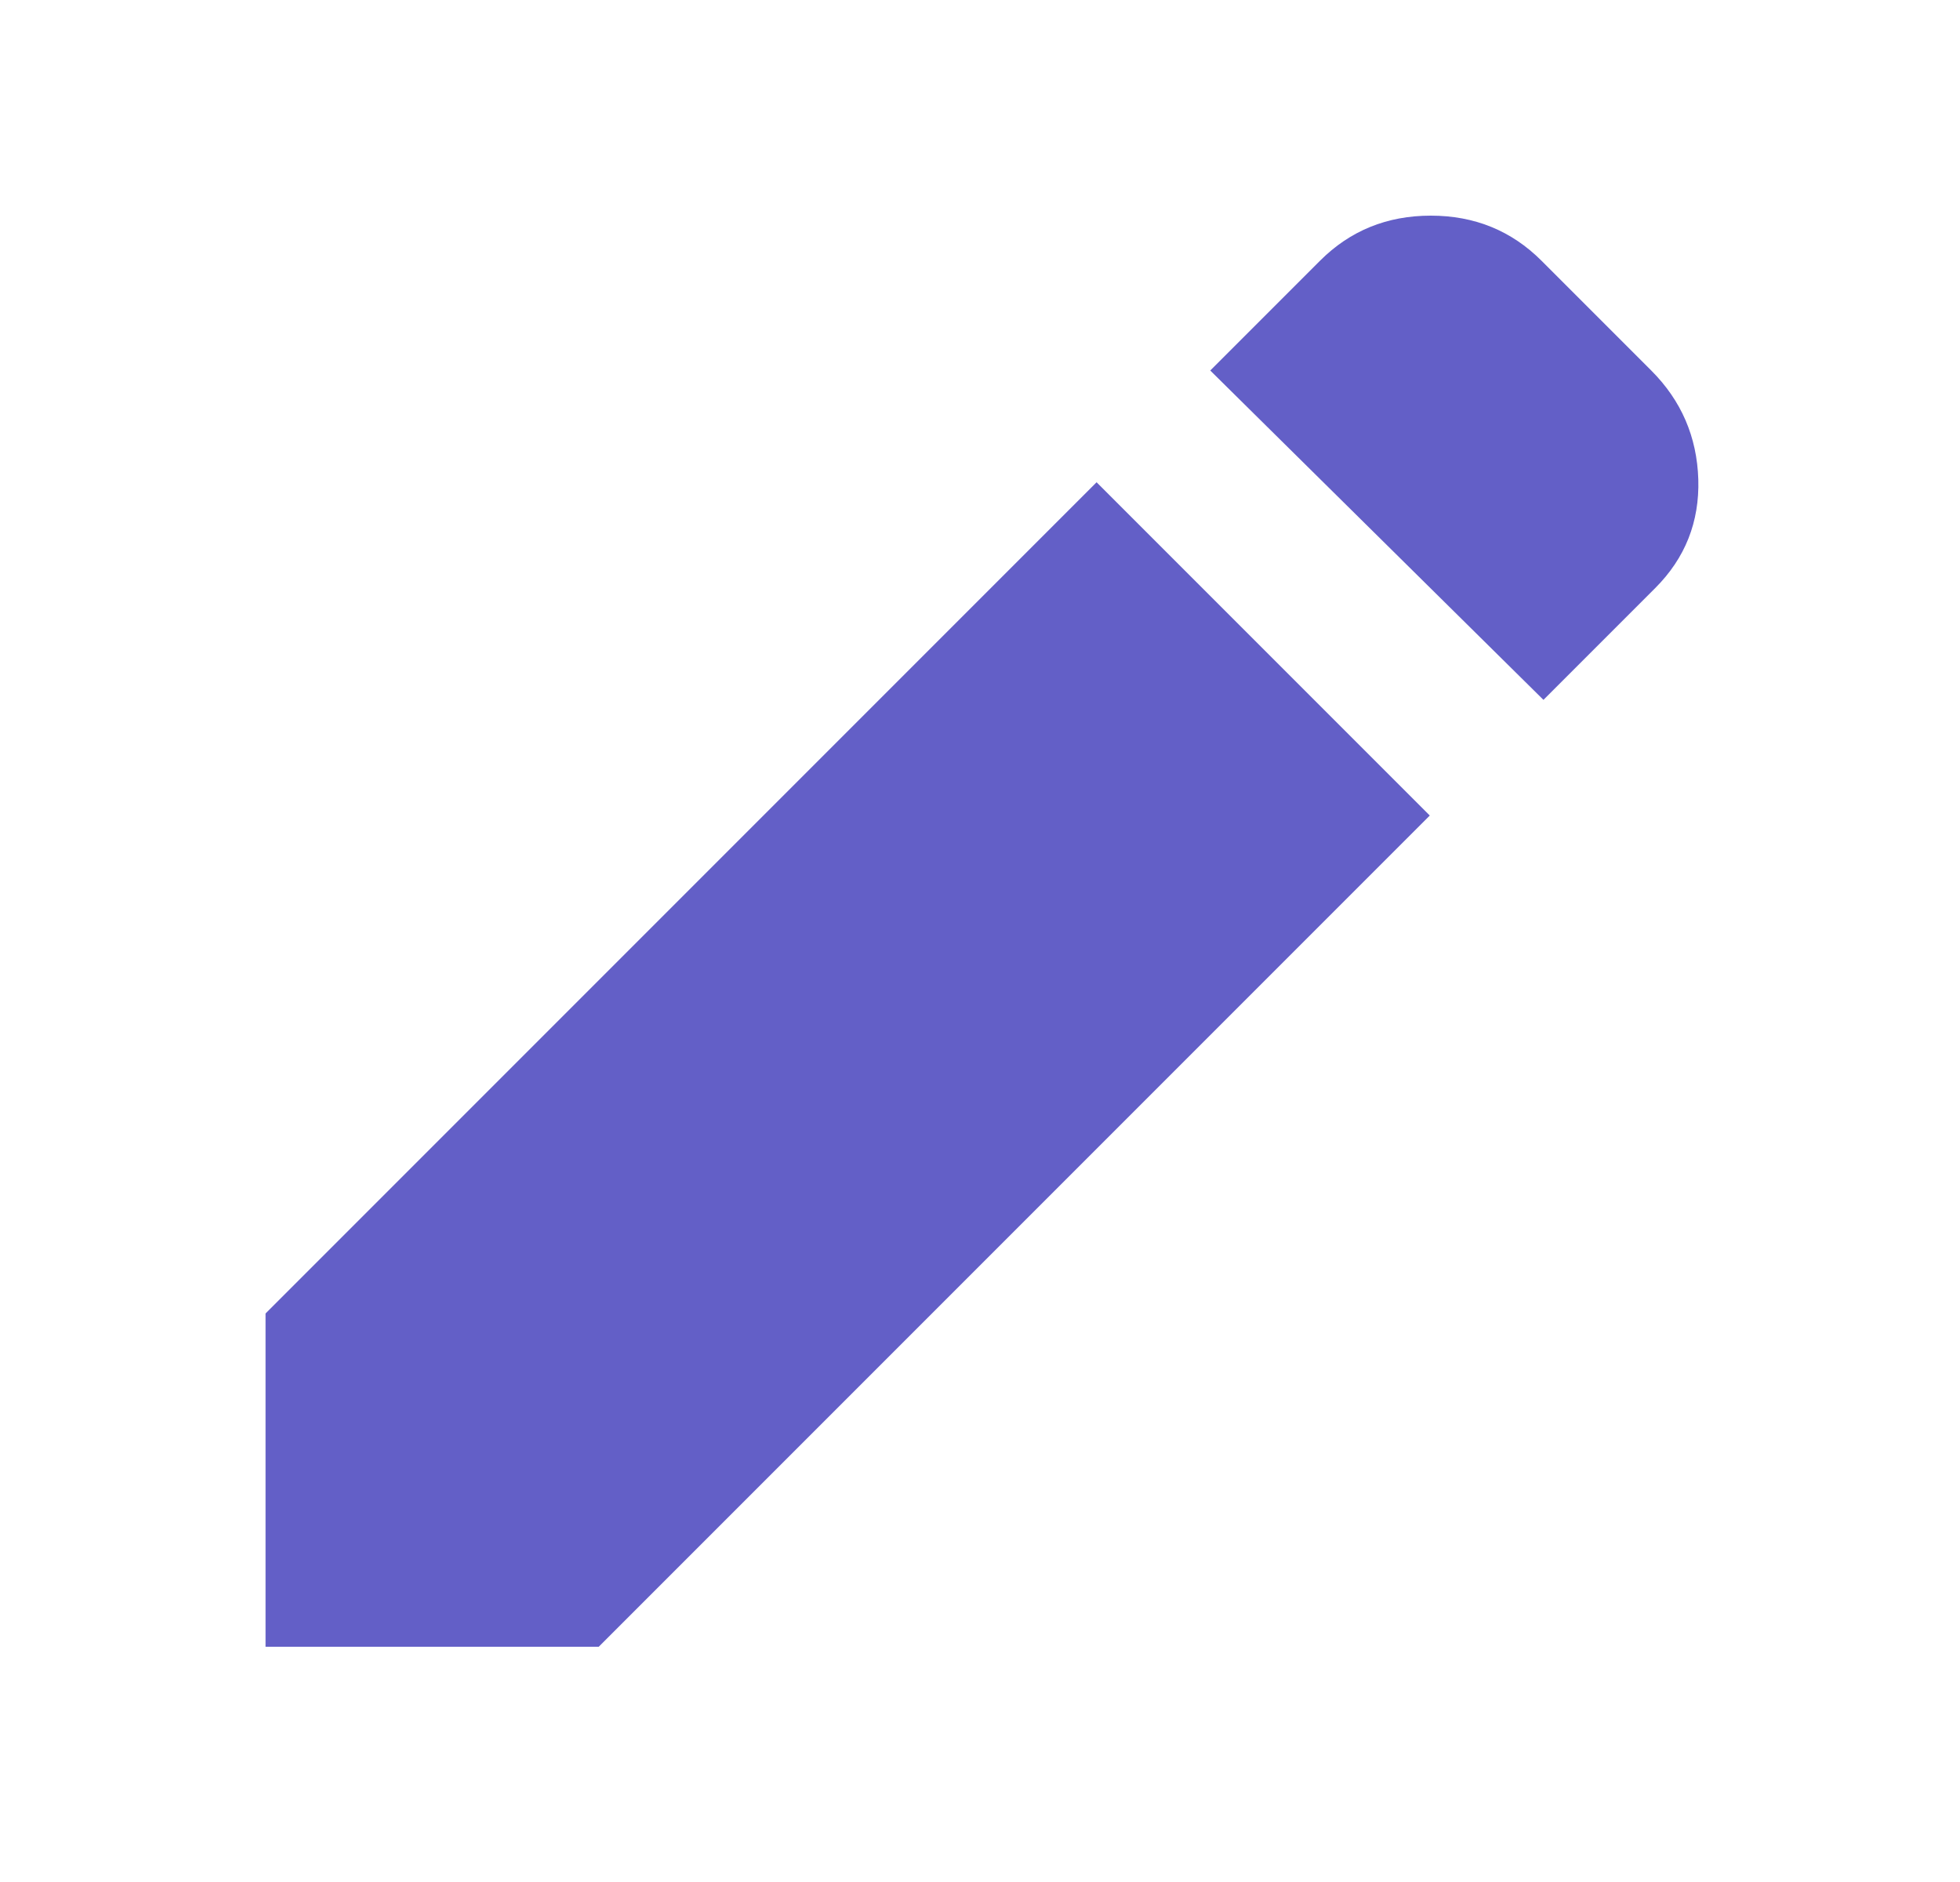 <svg width="25" height="24" viewBox="0 0 25 24" fill="none" xmlns="http://www.w3.org/2000/svg">
<path d="M19.687 8.925L15.437 4.725L16.837 3.325C17.22 2.942 17.691 2.75 18.25 2.75C18.808 2.75 19.279 2.942 19.662 3.325L21.062 4.725C21.445 5.108 21.645 5.571 21.662 6.113C21.678 6.655 21.495 7.117 21.112 7.5L19.687 8.925ZM18.237 10.4L7.637 21H3.387V16.75L13.987 6.15L18.237 10.4Z" fill="#635FC7"/>
</svg>

